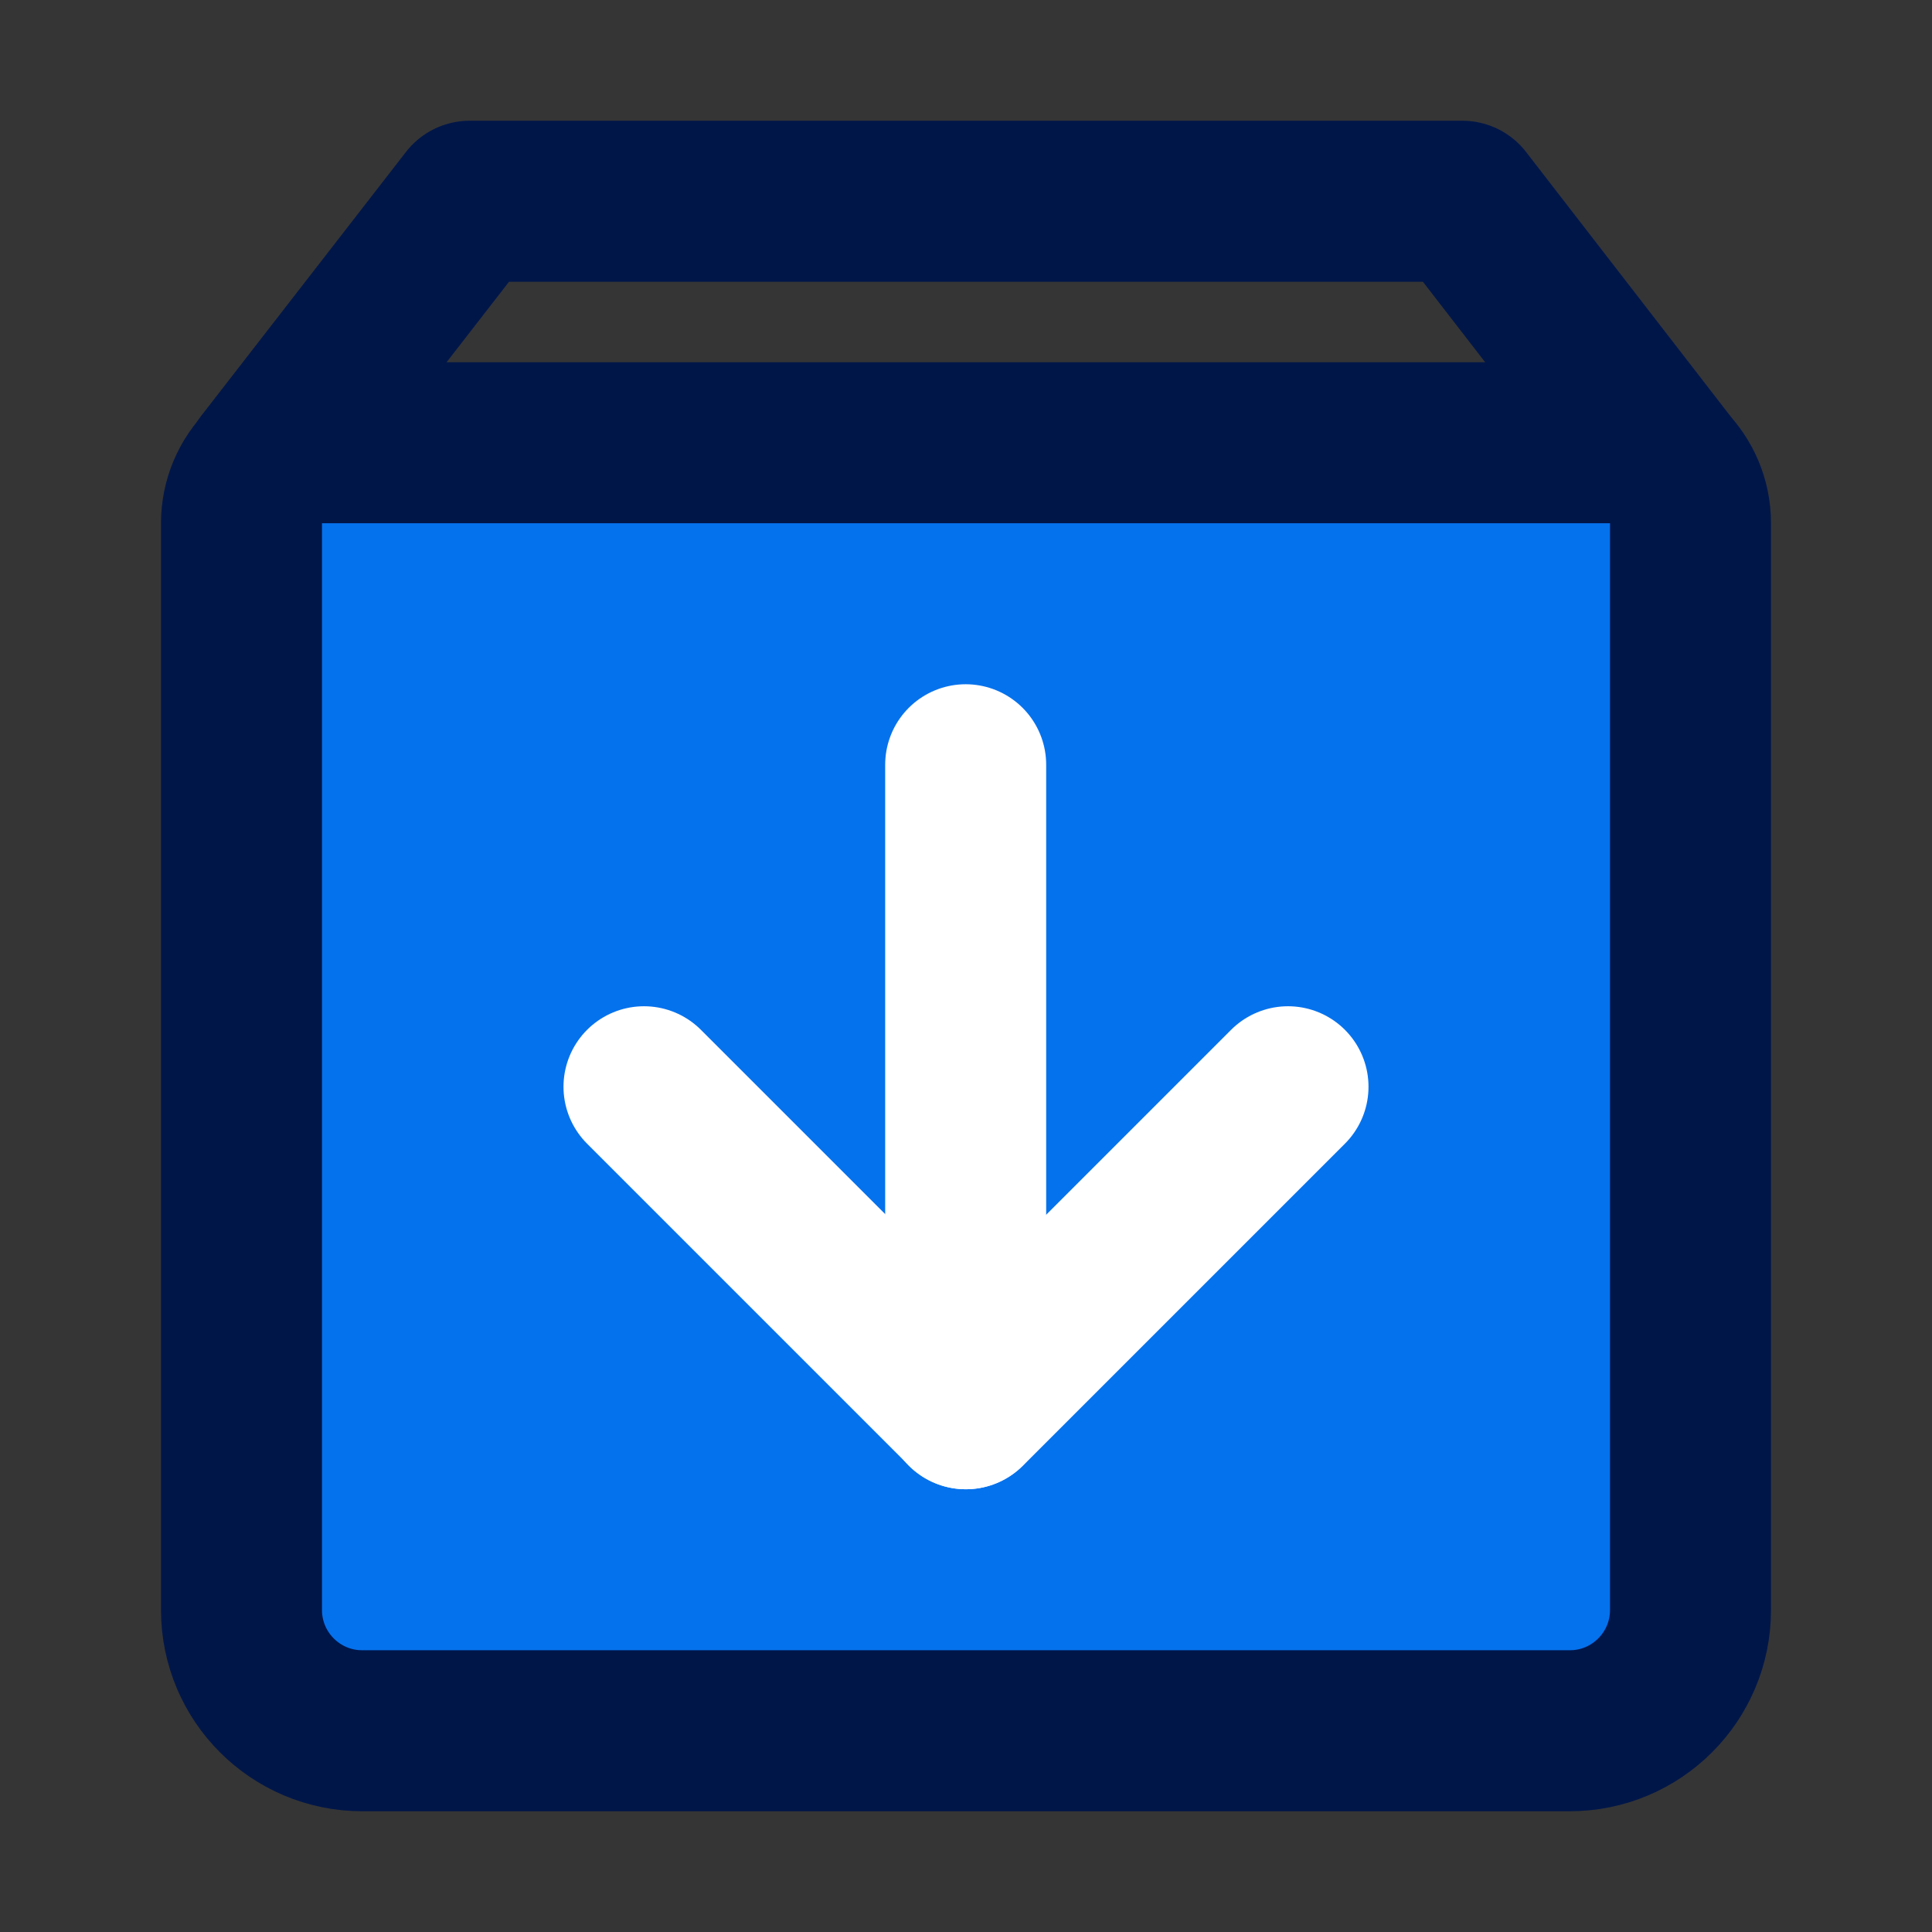 <!DOCTYPE svg PUBLIC "-//W3C//DTD SVG 1.1//EN" "http://www.w3.org/Graphics/SVG/1.1/DTD/svg11.dtd">
<!-- Uploaded to: SVG Repo, www.svgrepo.com, Transformed by: SVG Repo Mixer Tools -->
<svg width="800px" height="800px" viewBox="0 0 48 48" fill="none" xmlns="http://www.w3.org/2000/svg">
<rect x="0" y="0" width="48" height="48" fill="#333333" stroke="none"/>
<g id="SVGRepo_bgCarrier" stroke-width="0"/>
<g id="SVGRepo_tracerCarrier" stroke-linecap="round" stroke-linejoin="round"/>
<g id="SVGRepo_iconCarrier"> <rect width="48" height="48" fill="white" fill-opacity="0.01"/> <path d="M41.4 11.551L36.333 5H11.667L6.584 11.551" stroke="#001649" stroke-width="4" stroke-linecap="round" stroke-linejoin="round"/> <path d="M6 13C6 11.895 6.895 11 8 11H40C41.105 11 42 11.895 42 13V40C42 41.657 40.657 43 39 43H9C7.343 43 6 41.657 6 40V13Z" fill="#0572ed" stroke="#001649" stroke-width="4" stroke-linejoin="round"/> <path d="M32 27L24 35L16 27" stroke="white" stroke-width="4" stroke-linecap="round" stroke-linejoin="round"/> <path d="M23.992 19V35" stroke="white" stroke-width="4" stroke-linecap="round" stroke-linejoin="round"/> </g>
</svg>